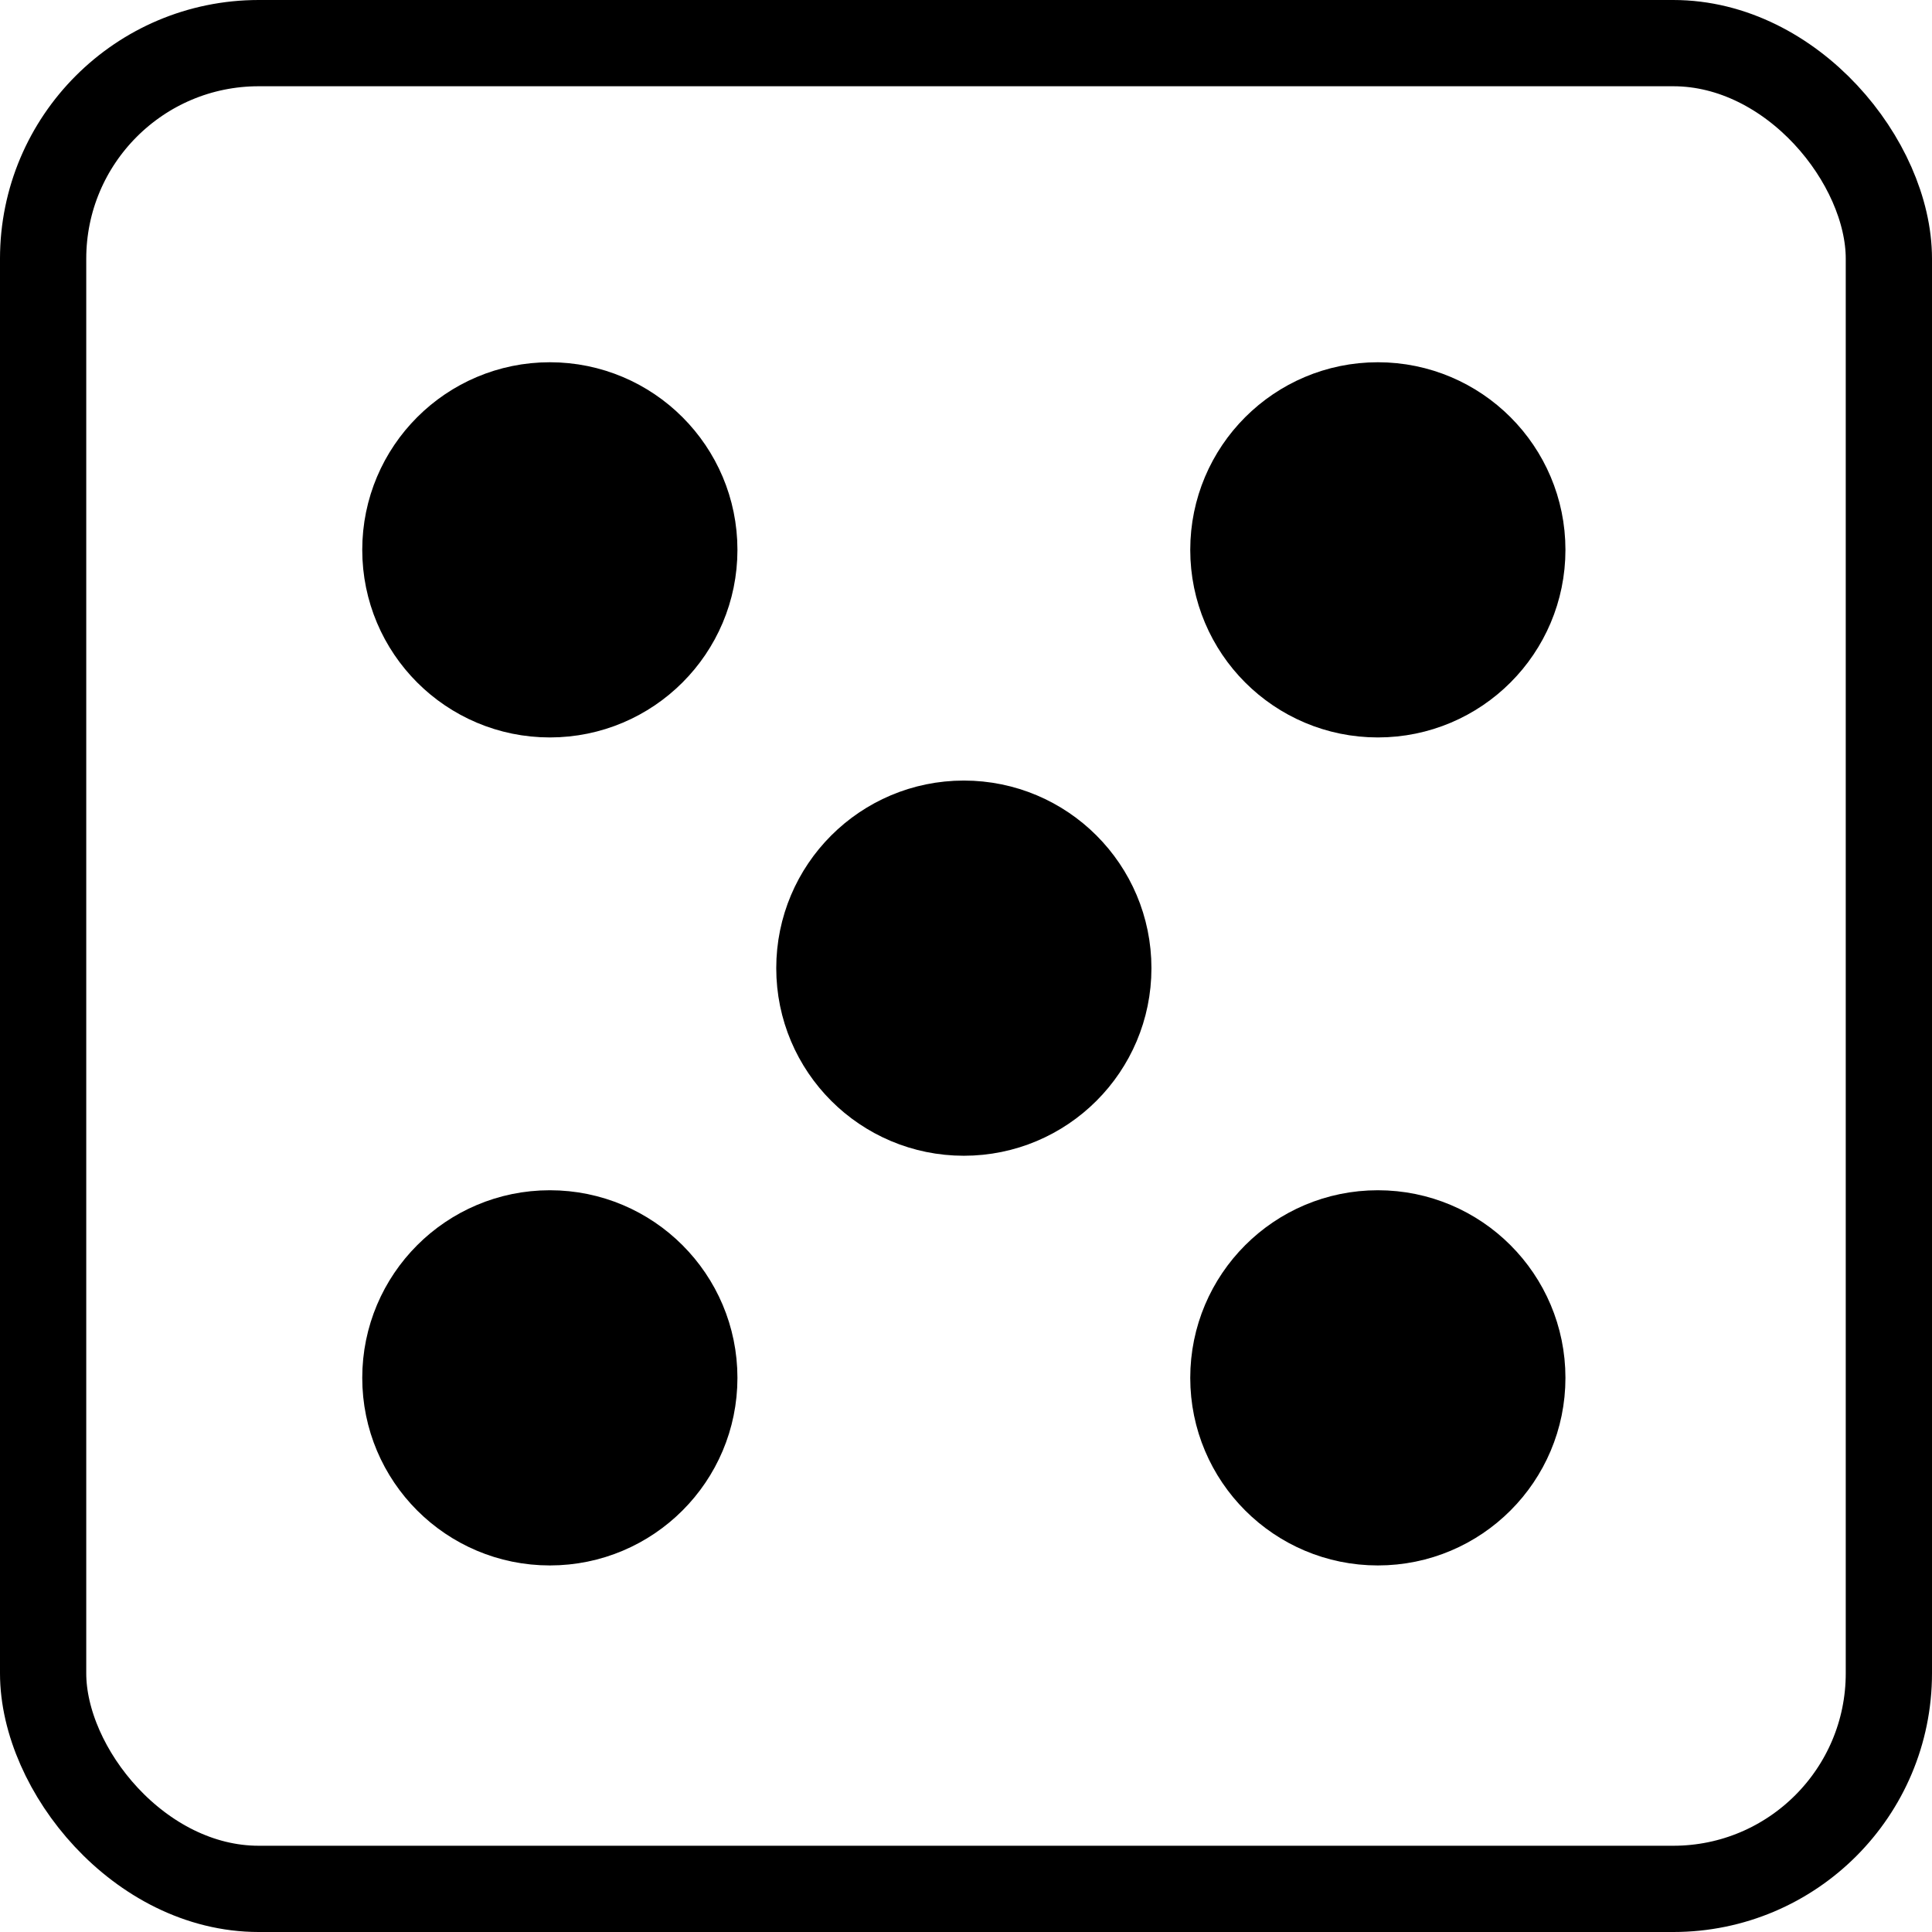 <svg width="448" height="448" viewBox="0 0 448 448" fill="none" xmlns="http://www.w3.org/2000/svg">
<rect x="10" y="10" width="428" height="428" rx="50" stroke="black" stroke-width="20"/>
<circle cx="319.5" cy="319.5" r="33.5" fill="black" stroke="black" stroke-width="20"/>
<circle cx="127.5" cy="127.5" r="33.5" fill="black" stroke="black" stroke-width="20"/>
<circle cx="319.5" cy="127.5" r="33.5" fill="black" stroke="black" stroke-width="20"/>
<circle cx="223.5" cy="224.5" r="33.5" fill="black" stroke="black" stroke-width="20"/>
<circle cx="127.5" cy="319.5" r="33.5" fill="black" stroke="black" stroke-width="20"/>
</svg>
